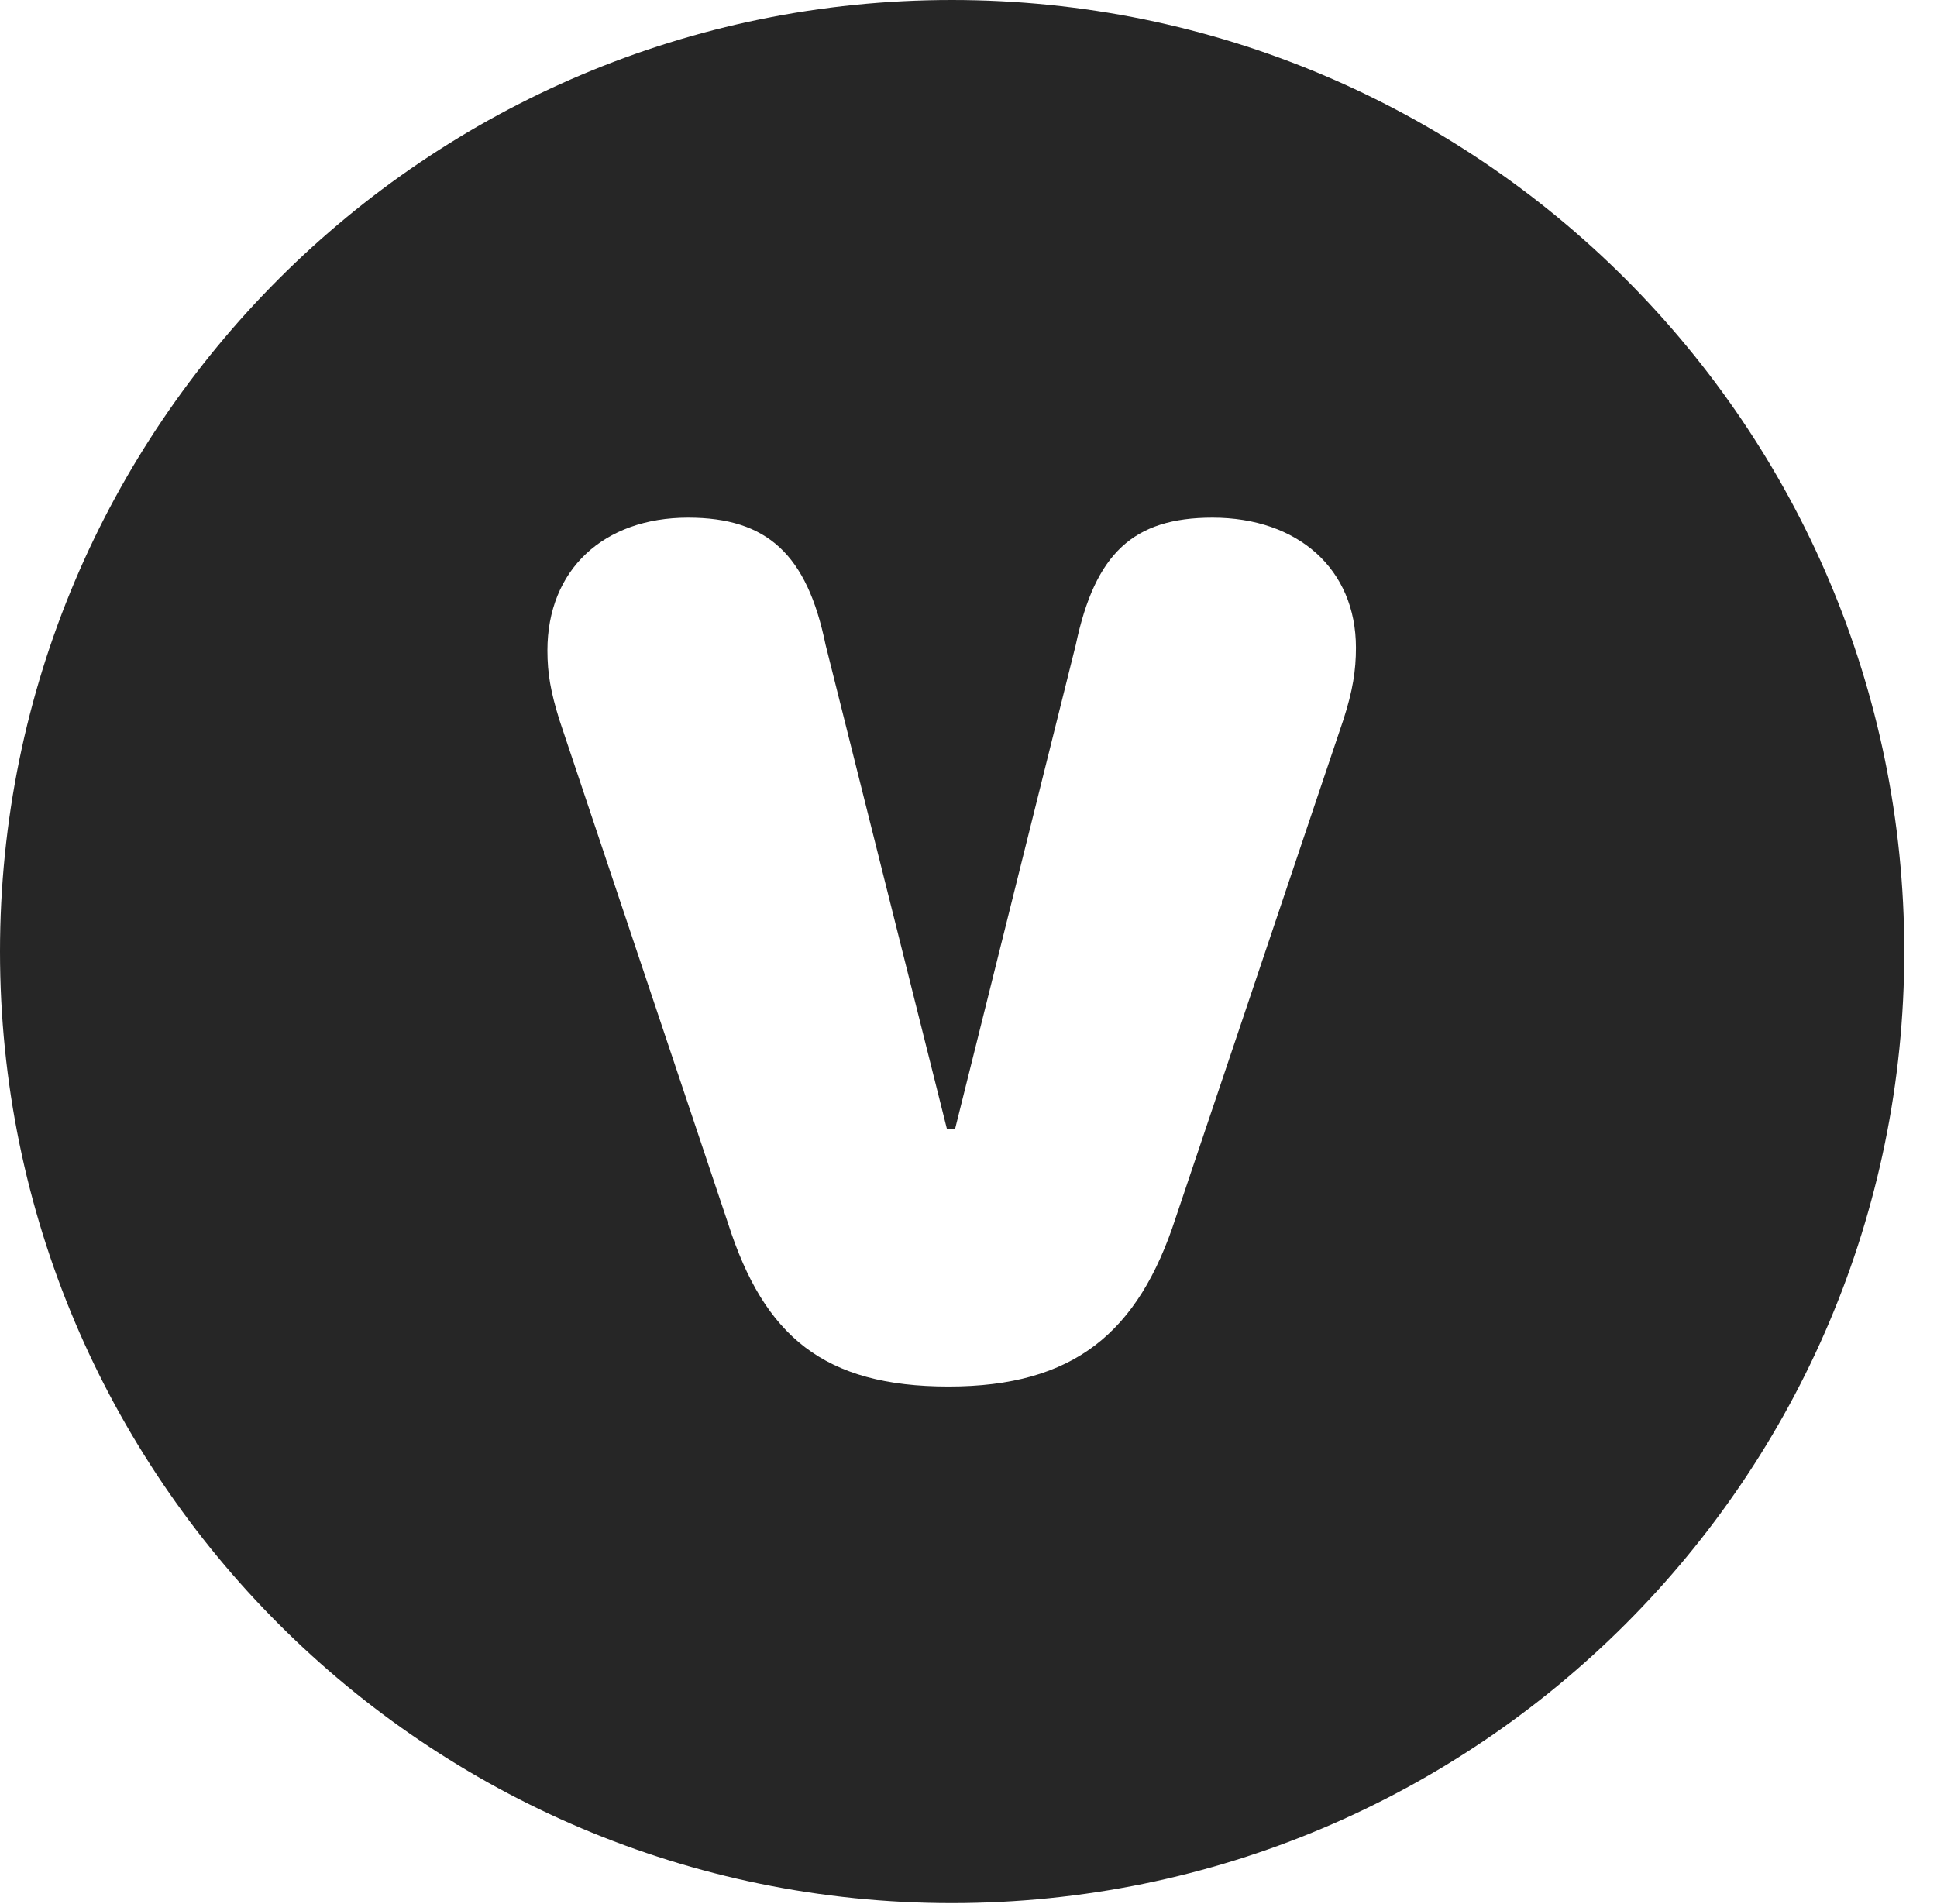<?xml version="1.0" encoding="UTF-8"?>
<!--Generator: Apple Native CoreSVG 326-->
<!DOCTYPE svg PUBLIC "-//W3C//DTD SVG 1.1//EN" "http://www.w3.org/Graphics/SVG/1.1/DTD/svg11.dtd">
<svg version="1.1" xmlns="http://www.w3.org/2000/svg" xmlns:xlink="http://www.w3.org/1999/xlink"
       viewBox="0 0 21.365 21.006">
       <g>
              <rect height="21.006" opacity="0" width="21.365" x="0" y="0" />
              <path d="M21.004 10.498C21.004 16.292 16.302 20.996 10.498 20.996C4.704 20.996 0 16.292 0 10.498C0 4.702 4.704 0 10.498 0C16.302 0 21.004 4.702 21.004 10.498ZM11.866 7.113L10.535 12.453L10.444 12.453L9.106 7.113C8.902 6.119 8.464 5.711 7.59 5.711C6.656 5.711 6.038 6.287 6.038 7.176C6.038 7.434 6.075 7.634 6.169 7.939L8.031 13.499C8.429 14.742 9.087 15.297 10.463 15.297C11.845 15.297 12.557 14.703 12.968 13.435L14.818 7.939C14.921 7.619 14.956 7.397 14.956 7.146C14.956 6.277 14.315 5.711 13.374 5.711C12.5 5.711 12.079 6.105 11.866 7.113Z"
                     fill="currentColor" fill-opacity="0.85" />
       </g>
</svg>